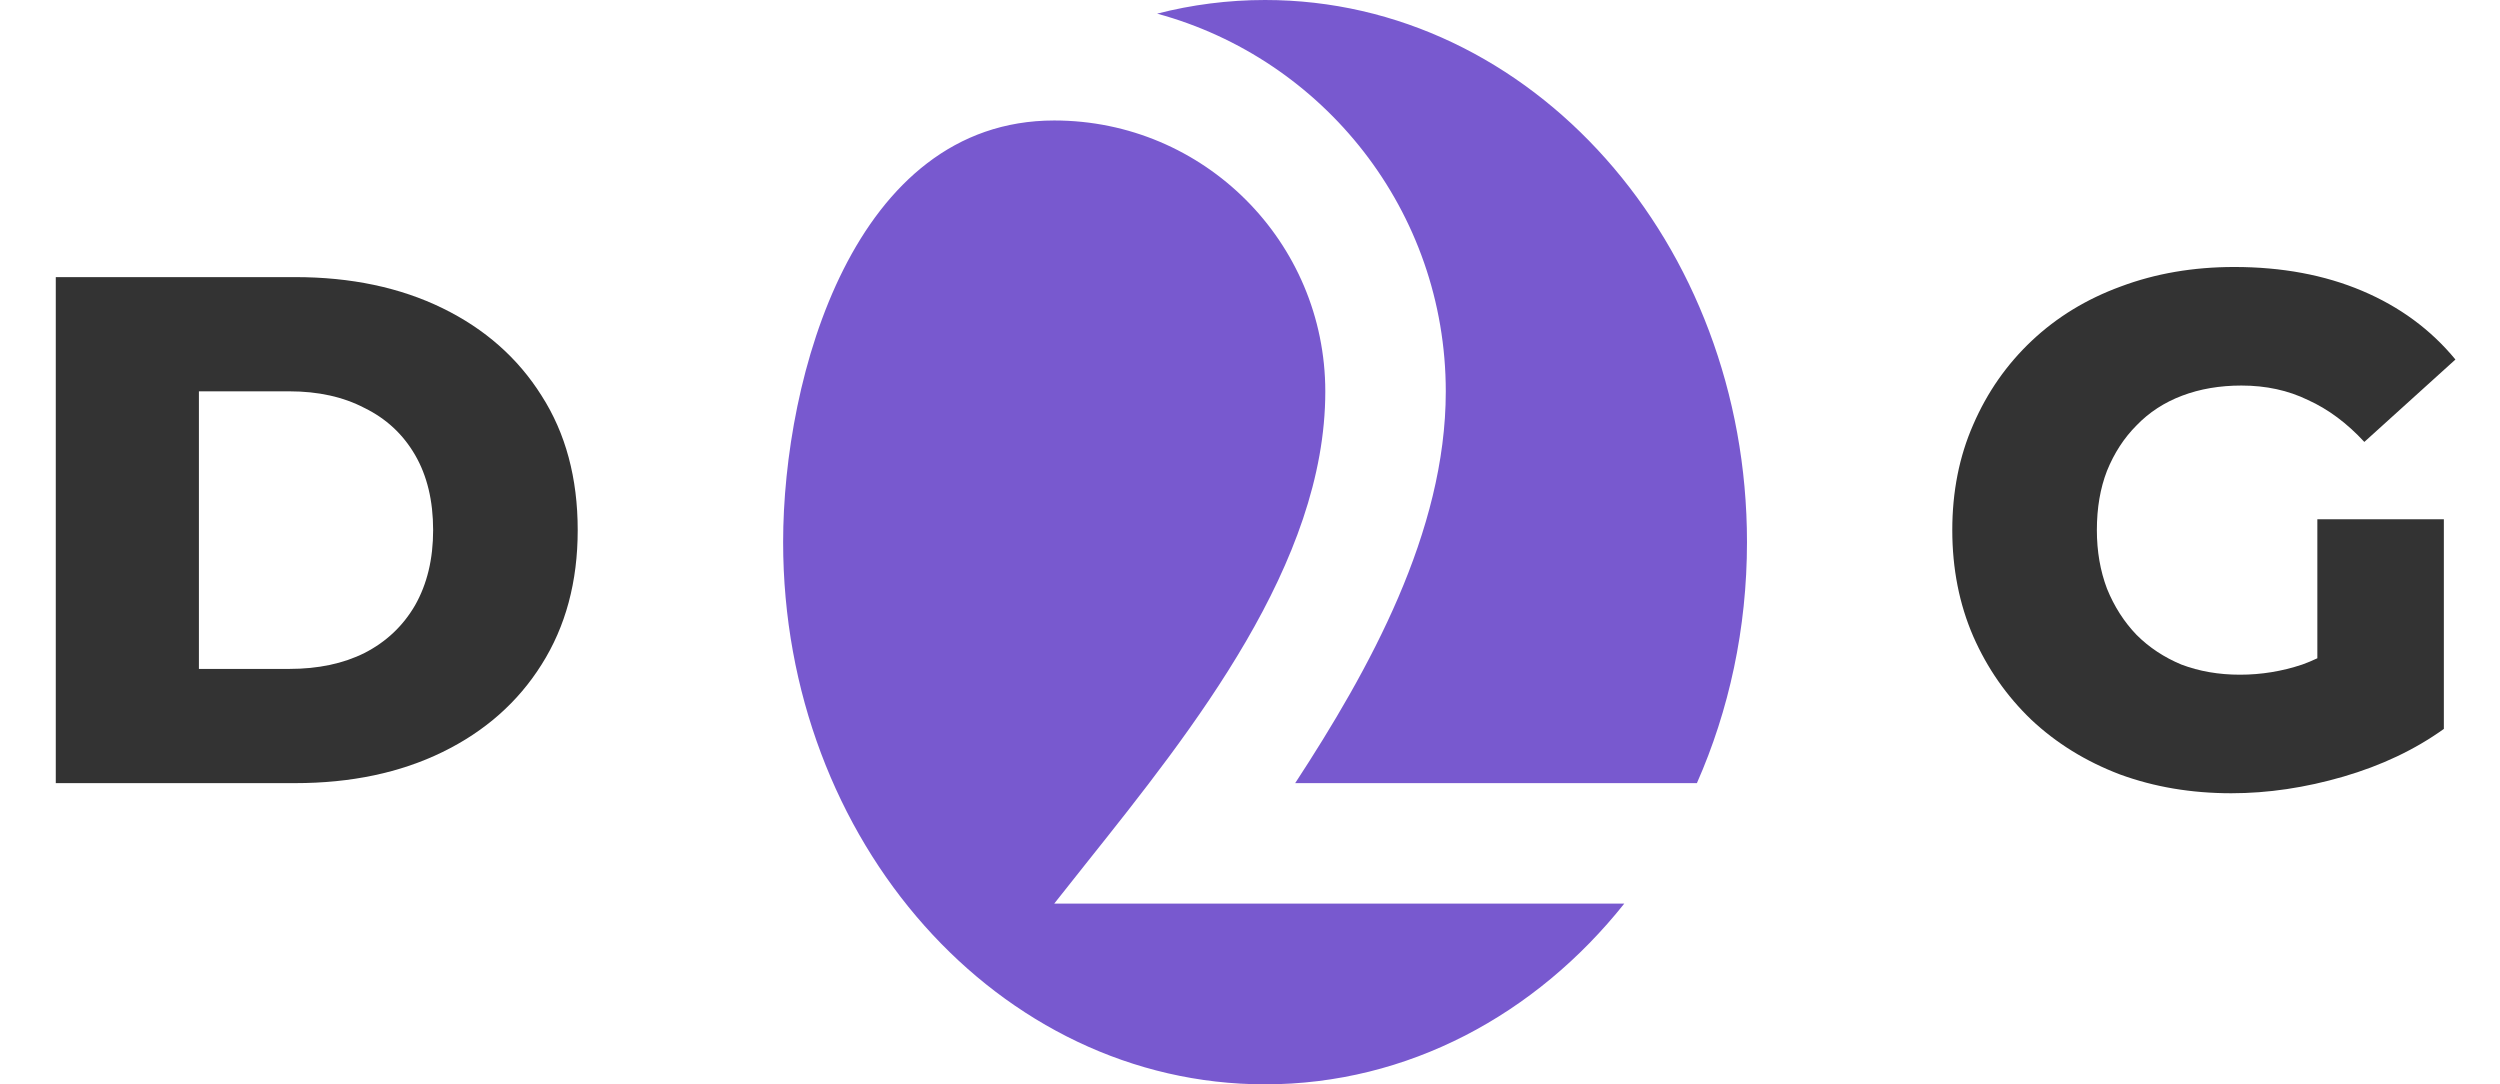 <svg width="83" height="36" viewBox="0 0 83 36" fill="none" xmlns="http://www.w3.org/2000/svg">
<path d="M74.08 26.336C72.752 26.336 71.52 26.128 70.384 25.712C69.248 25.28 68.264 24.672 67.432 23.888C66.616 23.104 65.976 22.184 65.512 21.128C65.048 20.056 64.816 18.88 64.816 17.6C64.816 16.32 65.048 15.152 65.512 14.096C65.976 13.024 66.624 12.096 67.456 11.312C68.288 10.528 69.272 9.928 70.408 9.512C71.56 9.08 72.816 8.864 74.176 8.864C75.76 8.864 77.176 9.128 78.424 9.656C79.672 10.184 80.704 10.944 81.52 11.936L78.496 14.672C77.92 14.048 77.296 13.584 76.624 13.28C75.968 12.96 75.232 12.8 74.416 12.8C73.696 12.8 73.04 12.912 72.448 13.136C71.856 13.36 71.352 13.688 70.936 14.12C70.52 14.536 70.192 15.04 69.952 15.632C69.728 16.208 69.616 16.864 69.616 17.6C69.616 18.304 69.728 18.952 69.952 19.544C70.192 20.136 70.52 20.648 70.936 21.08C71.352 21.496 71.848 21.824 72.424 22.064C73.016 22.288 73.664 22.4 74.368 22.4C75.072 22.4 75.76 22.288 76.432 22.064C77.104 21.824 77.784 21.424 78.472 20.864L81.136 24.2C80.176 24.888 79.064 25.416 77.8 25.784C76.536 26.152 75.296 26.336 74.08 26.336ZM76.936 23.576V17.24H81.136V24.2L76.936 23.576Z" fill="#333333"/>
<path fill-rule="evenodd" clip-rule="evenodd" d="M58 18C58 20.874 57.401 23.59 56.337 26H43C45.463 22.228 48 17.661 48 13C48 7.002 43.938 1.953 38.416 0.453C39.568 0.157 40.768 0 42 0C50.837 0 58 8.059 58 18ZM44 13C44 8.029 39.971 4 35 4C28.349 4 26 12.507 26 18C26 27.941 33.163 36 42 36C46.739 36 50.996 33.682 53.926 30H35C35.352 29.551 35.72 29.089 36.099 28.614C39.616 24.201 44 18.7 44 13Z" fill="#7859CF"/>
<path d="M1.852 26V9.2H9.796C11.652 9.2 13.284 9.544 14.692 10.232C16.1 10.92 17.196 11.888 17.98 13.136C18.78 14.384 19.18 15.872 19.18 17.6C19.18 19.312 18.78 20.8 17.98 22.064C17.196 23.312 16.1 24.28 14.692 24.968C13.284 25.656 11.652 26 9.796 26H1.852ZM6.604 22.208H9.604C10.564 22.208 11.396 22.032 12.1 21.68C12.82 21.312 13.38 20.784 13.78 20.096C14.18 19.392 14.38 18.56 14.38 17.6C14.38 16.624 14.18 15.792 13.78 15.104C13.38 14.416 12.82 13.896 12.1 13.544C11.396 13.176 10.564 12.992 9.604 12.992H6.604V22.208Z" fill="#333333"/>
</svg>

